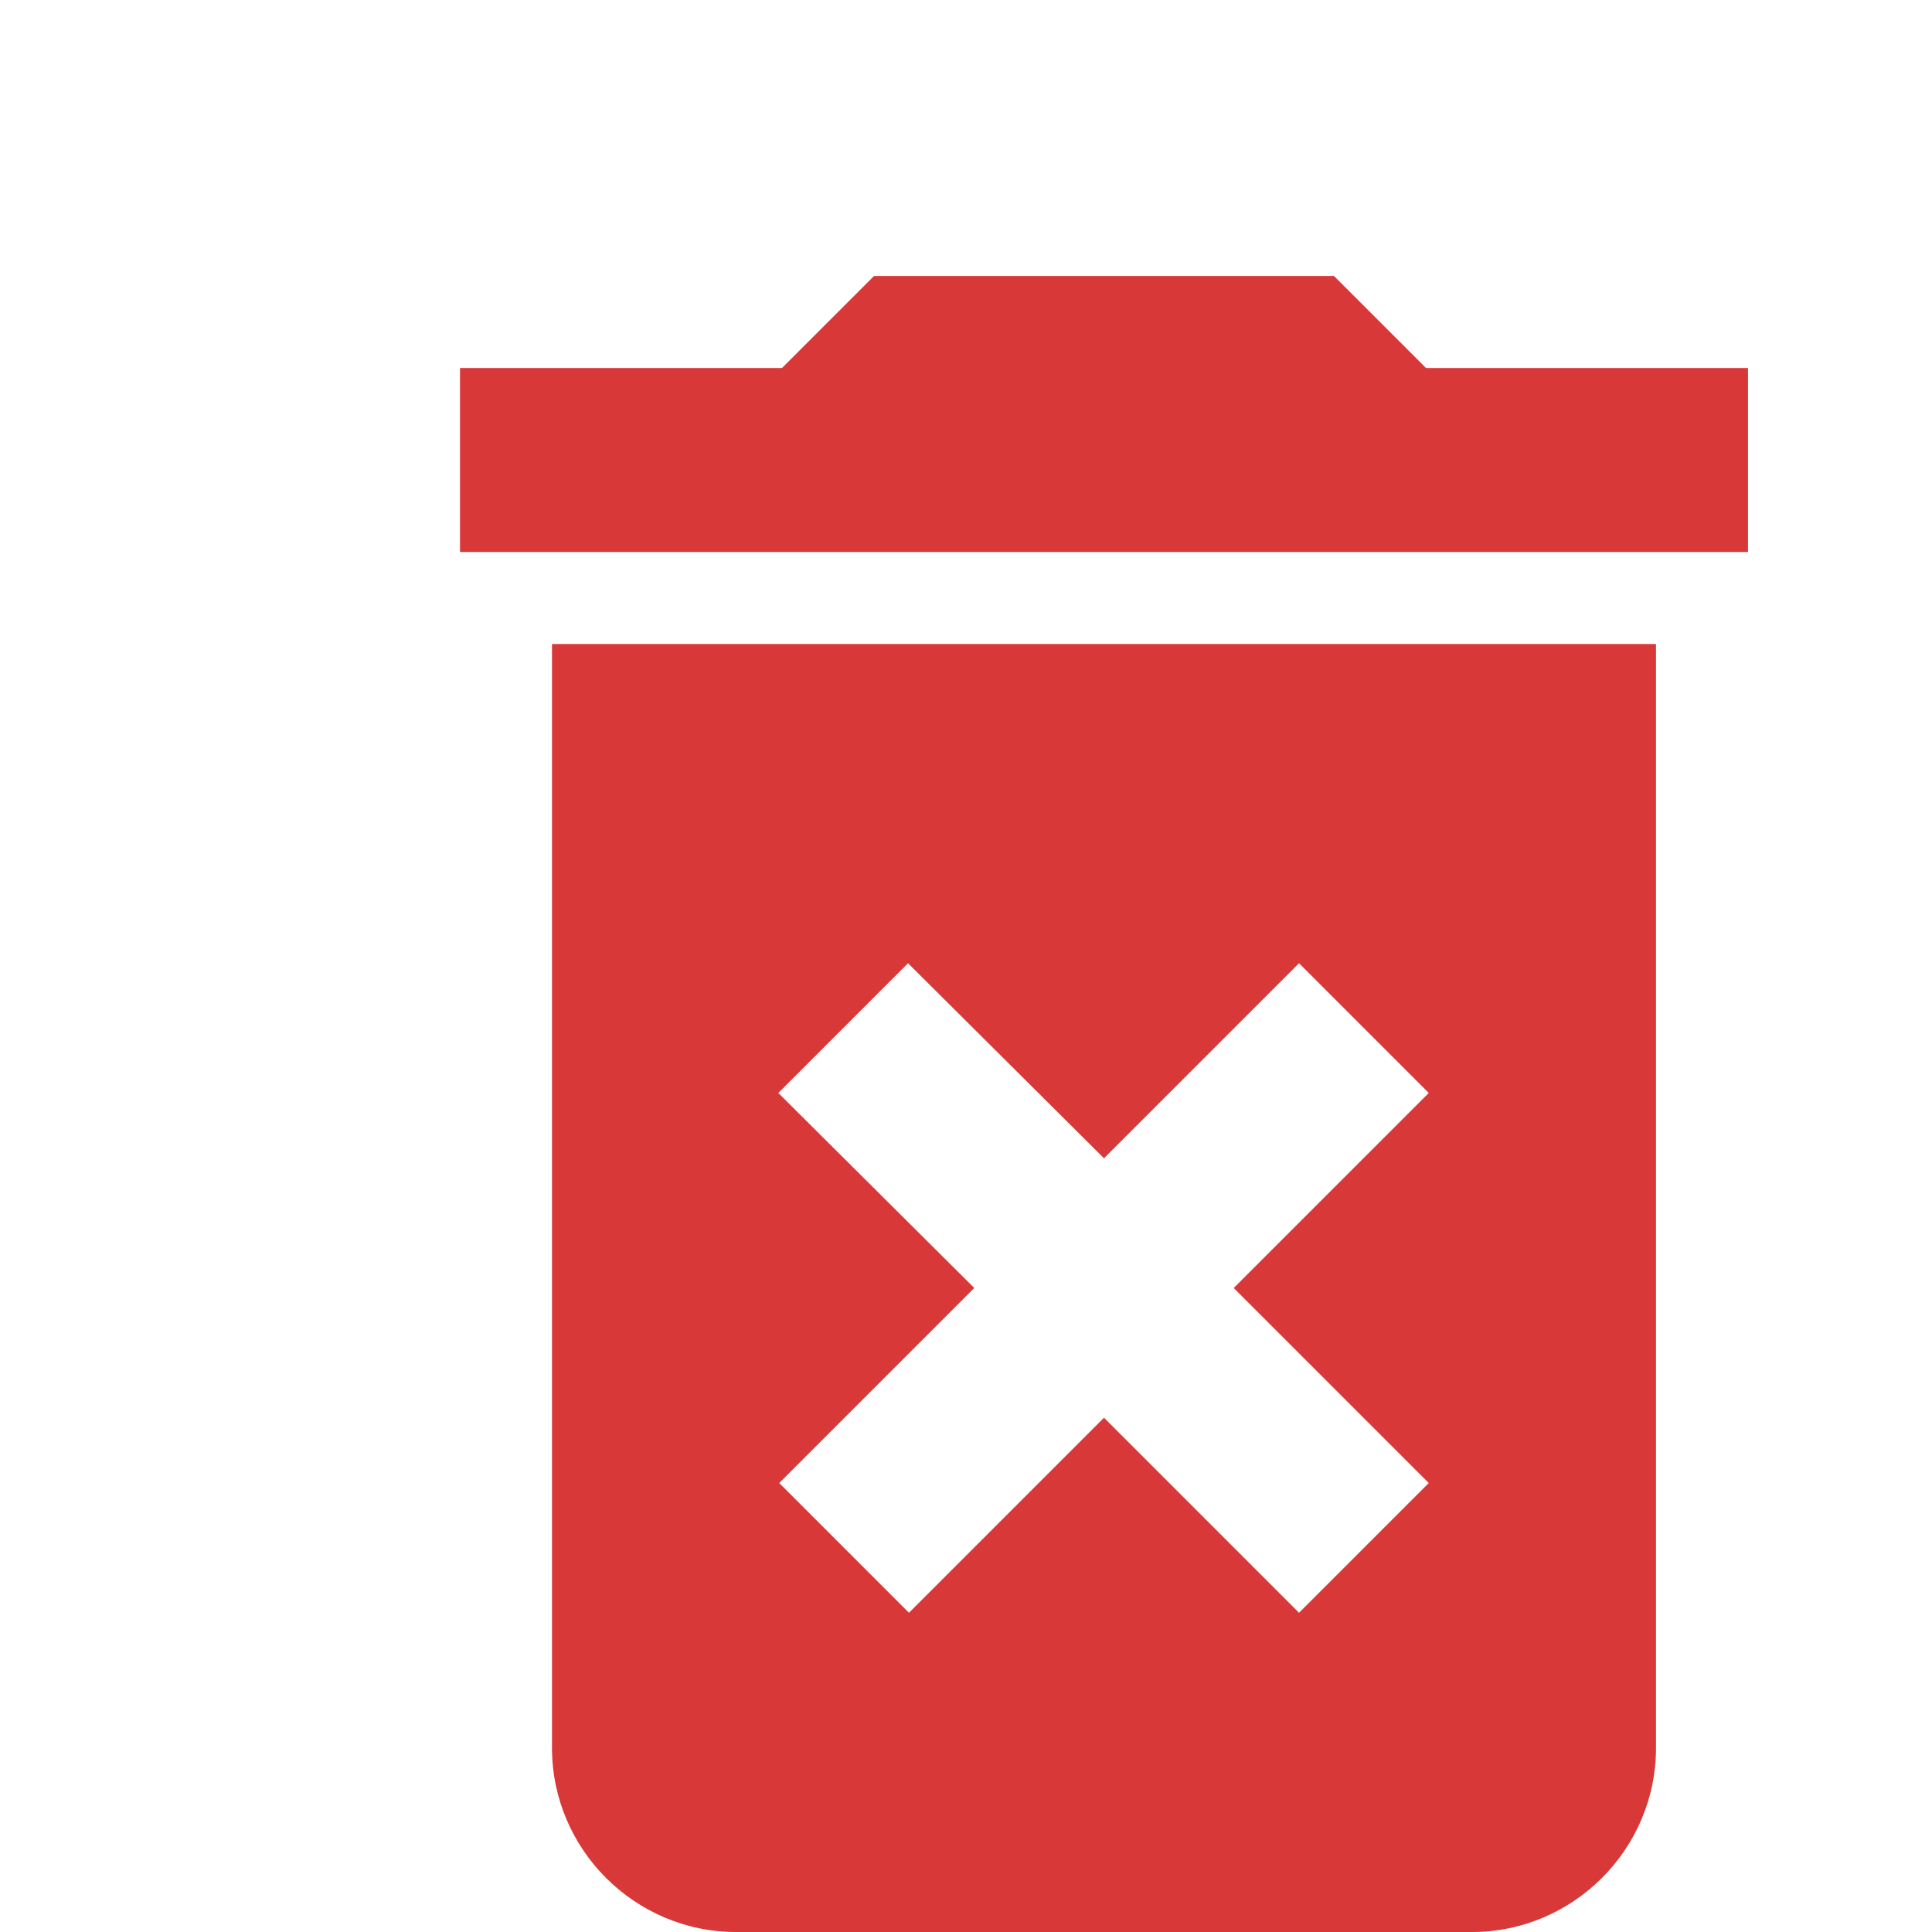 <svg xmlns="http://www.w3.org/2000/svg" viewBox="0 0 21 21"><defs><style>.cls-1{fill:none;}.cls-2{fill: rgba(216,56,56,1);}</style></defs><path id="Path_3523" data-name="Path 3523" class="cls-1" d="M0,0H21V21H0Z"/><path id="Path_3524" data-name="Path 3524" class="cls-2" d="M 6 19 C 6 20.1 6.9 21 8 21 L 16 21 C 17.1 21 18 20.1 18 19 L 18 7 L 6 7 L 6 19 Z M 8.46 11.88 L 9.87 10.47 L 12 12.59 L 14.12 10.47 L 15.53 11.88 L 13.41 14 L 15.53 16.12 L 14.12 17.53 L 12 15.41 L 9.88 17.53 L 8.47 16.12 L 10.59 14 L 8.46 11.88 Z M 15.5 4 L 14.5 3 L 9.5 3 L 8.5 4 L 5 4 L 5 6 L 19 6 L 19 4 L 15.5 4 Z"/></svg>